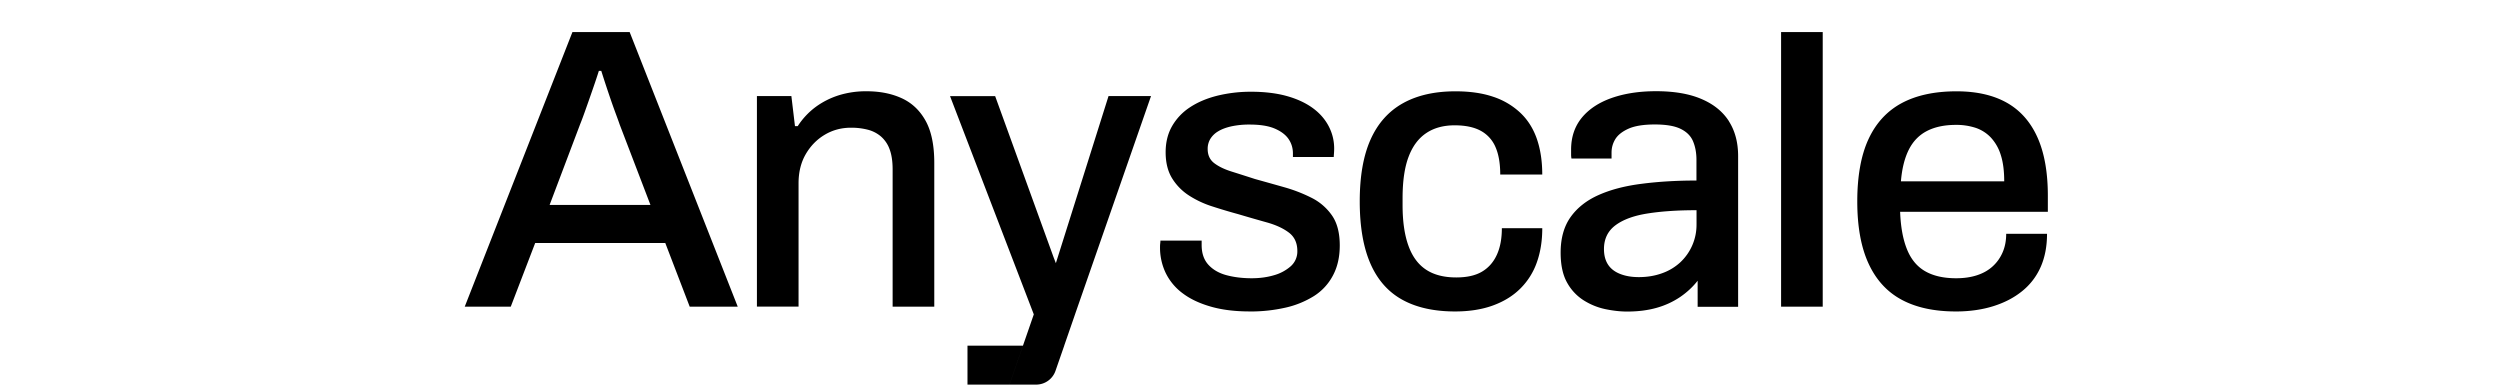 <svg fill="currentColor" fill-rule="evenodd" height="1em" style="flex:none;line-height:1" viewBox="0 0 104 24" xmlns="http://www.w3.org/2000/svg"><title>Anyscale</title><path d="M3 19.135L9.72 2h3.57l6.744 17.135h-2.997l-1.524-3.973H7.396l-1.524 3.973H3zm5.295-6.346h6.294l-1.922-5.02c-.05-.15-.126-.358-.225-.625a37.34 37.34 0 01-.313-.874 74.765 74.765 0 01-.61-1.849h-.15c-.099.316-.224.692-.375 1.125-.15.433-.295.85-.438 1.249-.14.4-.261.725-.362.973L8.295 12.79zM21.232 19.135V5.996h2.15l.224 1.873h.174a4.578 4.578 0 011.124-1.2c.433-.315.911-.557 1.437-.724a5.706 5.706 0 011.735-.25c.833 0 1.566.146 2.199.438.633.292 1.127.761 1.486 1.41.358.65.538 1.524.538 2.624v8.968H29.7v-8.568c0-.5-.063-.916-.188-1.25a1.916 1.916 0 00-.537-.798 2.043 2.043 0 00-.824-.425 4.114 4.114 0 00-1.049-.125c-.6 0-1.145.146-1.636.438-.49.291-.886.696-1.186 1.21-.3.517-.45 1.124-.45 1.824v7.692h-2.597l-.002.002zM51.98 19.434c-.915 0-1.723-.099-2.422-.3-.7-.2-1.283-.474-1.748-.824a3.477 3.477 0 01-1.062-1.26 3.645 3.645 0 01-.362-1.636c0-.083.003-.159.012-.224.008-.066.013-.125.013-.175h2.572v.274c0 .516.142.929.425 1.236.283.308.663.525 1.137.65.475.125.995.188 1.562.188.499 0 .962-.063 1.386-.188a2.653 2.653 0 001.049-.561 1.23 1.23 0 00.412-.95c0-.498-.175-.882-.525-1.148-.35-.266-.808-.478-1.374-.637-.566-.158-1.158-.328-1.773-.511a35.154 35.154 0 01-1.636-.488 6.065 6.065 0 01-1.461-.686 3.387 3.387 0 01-1.049-1.074c-.266-.433-.4-.974-.4-1.623 0-.616.134-1.158.4-1.623A3.464 3.464 0 0148.247 6.7c.475-.316 1.041-.558 1.699-.725a8.776 8.776 0 012.16-.25c.782 0 1.54.088 2.172.263.634.175 1.17.42 1.612.736.441.316.778.696 1.012 1.137.233.441.35.91.35 1.411 0 .1-.005.204-.013.313-.008.109-.013.18-.013.212h-2.548v-.225c0-.332-.091-.633-.274-.9-.183-.266-.472-.482-.861-.649-.392-.167-.911-.25-1.56-.25a5.25 5.25 0 00-1.15.112c-.334.075-.608.18-.825.313a1.412 1.412 0 00-.487.475 1.195 1.195 0 00-.162.623c0 .384.138.679.412.887.274.209.636.383 1.087.524.45.142.932.295 1.448.462.6.167 1.208.337 1.824.512a9.497 9.497 0 011.71.662 3.4 3.4 0 011.274 1.099c.325.466.487 1.09.487 1.873 0 .717-.14 1.34-.425 1.873a3.375 3.375 0 01-1.186 1.286 5.699 5.699 0 01-1.787.725 9.814 9.814 0 01-2.222.237v-.002zM64.793 19.435c-1.315 0-2.415-.246-3.297-.736-.884-.49-1.545-1.245-1.986-2.261-.44-1.015-.662-2.306-.662-3.871 0-1.566.225-2.852.675-3.859.45-1.007 1.12-1.76 2.011-2.261.89-.499 1.985-.749 3.284-.749.9 0 1.683.112 2.348.337a4.546 4.546 0 011.698.999c.467.441.811.986 1.037 1.636.224.65.336 1.39.336 2.222h-2.622c0-.699-.1-1.273-.3-1.724a2.075 2.075 0 00-.924-1.011c-.416-.225-.957-.337-1.622-.337-.7 0-1.291.162-1.774.487-.483.324-.85.816-1.098 1.474-.25.657-.376 1.52-.376 2.585v.425c0 1.017.12 1.86.363 2.535.24.674.608 1.174 1.098 1.498.49.326 1.12.488 1.886.488.666 0 1.203-.12 1.612-.363.407-.242.715-.592.923-1.049.21-.457.313-1.011.313-1.66h2.522c0 .782-.111 1.49-.336 2.122a4.299 4.299 0 01-1.025 1.636c-.459.459-1.028.811-1.711 1.061-.683.25-1.474.376-2.373.376zM85.14 19.135V2h2.598v17.135H85.14zM96.04 19.435c-1.35 0-2.478-.246-3.386-.736-.908-.49-1.594-1.245-2.06-2.261-.467-1.015-.7-2.306-.7-3.871 0-1.566.233-2.877.7-3.884.466-1.007 1.158-1.756 2.073-2.249.915-.49 2.056-.736 3.423-.736 1.248 0 2.292.238 3.135.712.84.475 1.478 1.195 1.911 2.16.433.966.649 2.181.649 3.647v.999h-9.218c.035.933.175 1.71.426 2.335.25.624.628 1.082 1.137 1.374.508.292 1.152.438 1.935.438.483 0 .916-.063 1.299-.188.384-.125.707-.308.973-.55.267-.24.475-.532.624-.874.15-.341.225-.728.225-1.16h2.548c0 .782-.133 1.473-.399 2.073a3.992 3.992 0 01-1.162 1.51c-.508.41-1.11.72-1.81.937-.699.216-1.474.325-2.324.325v-.001zm-3.422-8.12h6.445c0-.649-.07-1.194-.212-1.635a2.813 2.813 0 00-.612-1.087 2.329 2.329 0 00-.95-.613 3.852 3.852 0 00-1.25-.187c-.699 0-1.295.125-1.786.375-.49.25-.871.636-1.137 1.16-.266.525-.433 1.187-.498 1.986v.002zM81.887 7.566c-.384-.6-.955-1.065-1.713-1.387-.757-.326-1.704-.488-2.836-.488-1.05 0-1.975.143-2.776.425-.8.283-1.42.696-1.863 1.237-.441.543-.662 1.204-.662 1.988v.302c0 .083.007.167.023.248h2.501v-.373c0-.3.078-.578.237-.84.159-.256.433-.474.824-.649.391-.174.938-.262 1.638-.262.699 0 1.236.09 1.611.274.375.183.634.44.775.774.14.334.213.717.213 1.15v1.3c-1.233 0-2.372.068-3.412.203-1.042.131-1.937.365-2.688.699-.751.333-1.334.792-1.75 1.373-.417.583-.625 1.326-.625 2.225 0 .767.133 1.387.399 1.864a3.04 3.04 0 001.037 1.111c.426.268.88.452 1.363.552.482.1.932.149 1.35.149.683 0 1.3-.079 1.85-.236a5.052 5.052 0 001.462-.675c.424-.29.788-.629 1.088-1.012v1.625h2.526v-9.4c0-.85-.193-1.576-.575-2.175l.003-.002zm-2.024 6.426a3.199 3.199 0 01-1.025 2.388 3.286 3.286 0 01-1.137.675c-.44.158-.921.237-1.438.237-.448 0-.841-.067-1.175-.202-.333-.132-.584-.327-.75-.585-.167-.259-.25-.58-.25-.963 0-.635.24-1.129.725-1.49.483-.357 1.159-.602 2.025-.735.866-.135 1.875-.2 3.026-.2v.876l-.001-.001zM34.371 21.569v2.43h2.62l.842-2.43h-3.462zM41.095 19.576l4.728-13.58h-2.651l-3.286 10.426-.143-.37-3.646-10.055h-2.815l5.227 13.62-.676 1.952h2.573l.69-1.993zM40.406 21.569h-2.572l-.842 2.43h1.664c.544 0 1.028-.344 1.206-.857l.546-1.572-.002-.001z"></path></svg>